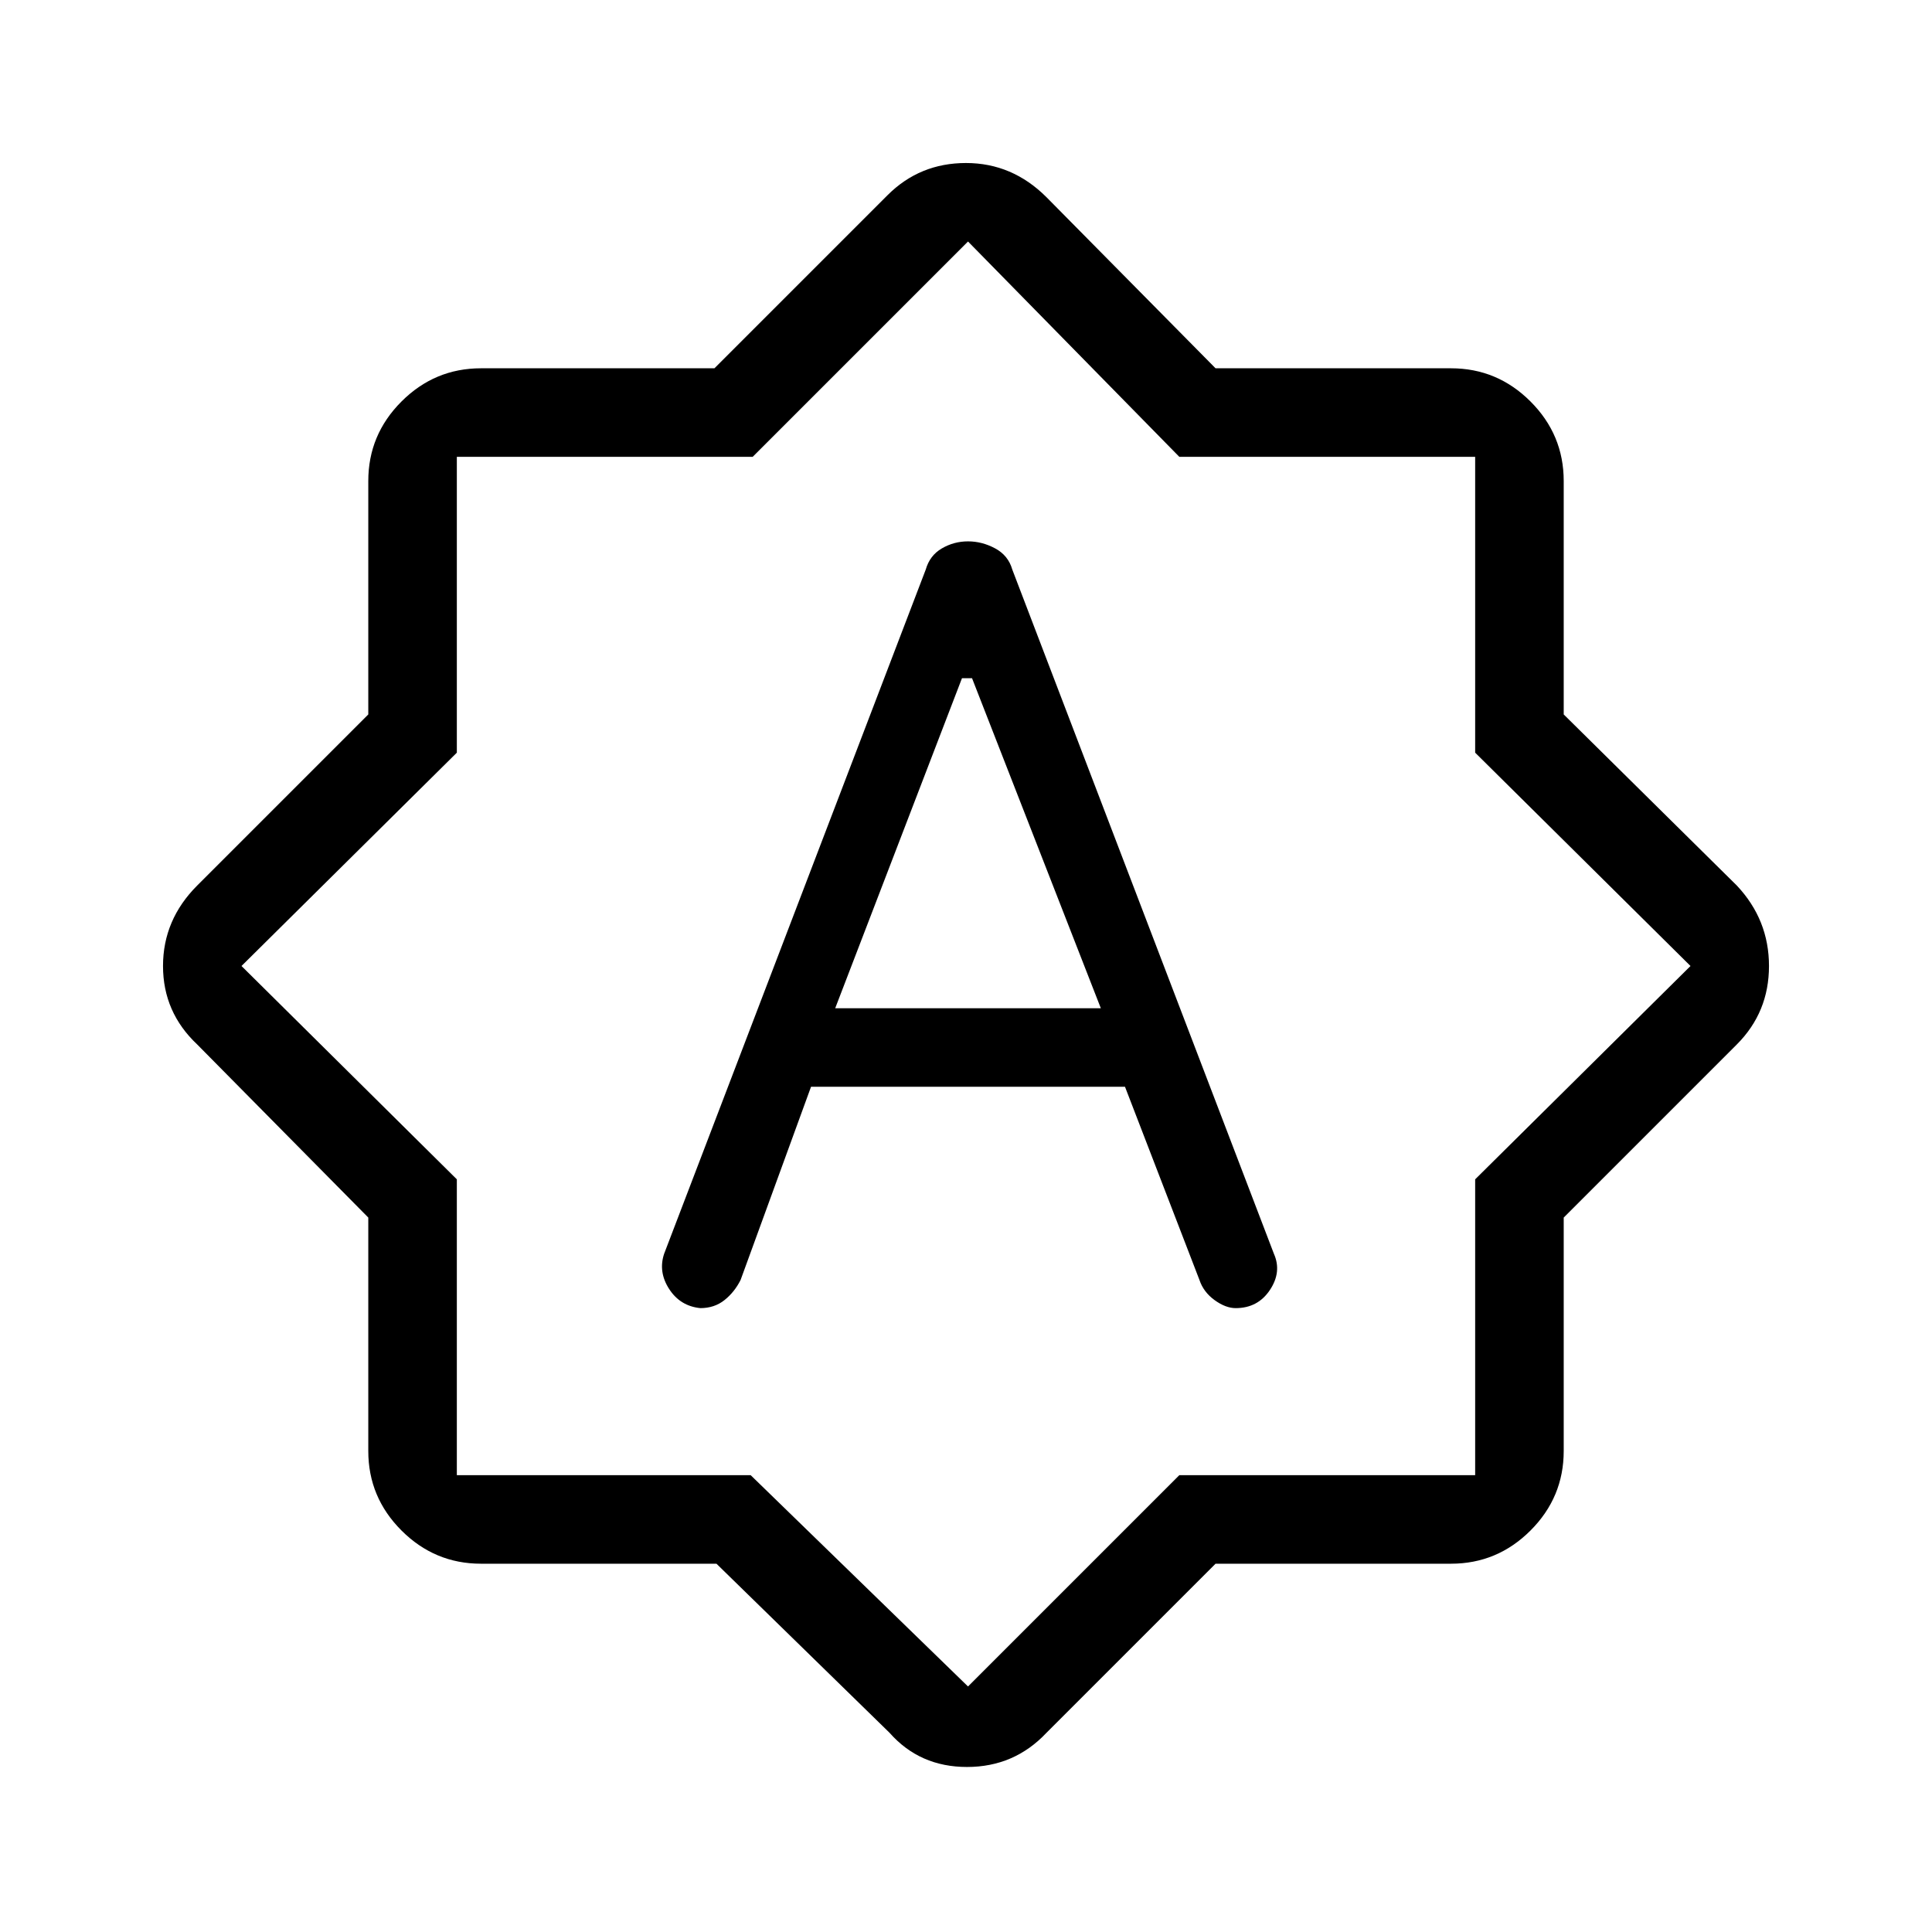 <svg xmlns="http://www.w3.org/2000/svg" height="48" width="48"><path d="M23 14.15 16.5 31.15Q16.35 31.6 16.625 32.025Q16.9 32.45 17.4 32.5Q17.75 32.5 18 32.3Q18.25 32.1 18.4 31.8L20.15 27H27.95L29.8 31.8Q29.9 32.1 30.175 32.3Q30.45 32.5 30.7 32.5Q31.25 32.5 31.55 32.05Q31.85 31.6 31.65 31.15L25.15 14.15Q25.05 13.8 24.725 13.625Q24.4 13.45 24.05 13.45Q23.7 13.45 23.4 13.625Q23.1 13.8 23 14.15ZM20.75 25.05 23.9 16.85H24.15L27.35 25.05ZM17.8 38.85H11.95Q10.8 38.85 9.975 38.025Q9.15 37.2 9.15 36.05V30.25L4.9 25.95Q4.05 25.15 4.05 24Q4.05 22.85 4.9 22L9.15 17.75V11.95Q9.15 10.8 9.975 9.975Q10.8 9.15 11.95 9.15H17.75L22.05 4.85Q22.85 4.05 24 4.05Q25.15 4.05 26 4.9L30.2 9.15H36.05Q37.2 9.15 38.025 9.975Q38.85 10.8 38.85 11.95V17.75L43.15 22Q43.95 22.85 43.95 24Q43.95 25.15 43.15 25.95L38.85 30.25V36.05Q38.85 37.2 38.025 38.025Q37.2 38.85 36.05 38.85H30.2L26 43.05Q25.2 43.9 24.025 43.9Q22.85 43.9 22.1 43.05ZM24.05 23.95ZM24.05 41.9 29.3 36.65H36.65V29.3L42 24L36.65 18.7V11.35H29.3L24.05 6L18.7 11.35H11.35V18.7L6 24L11.35 29.3V36.65H18.65Z"/></svg>
